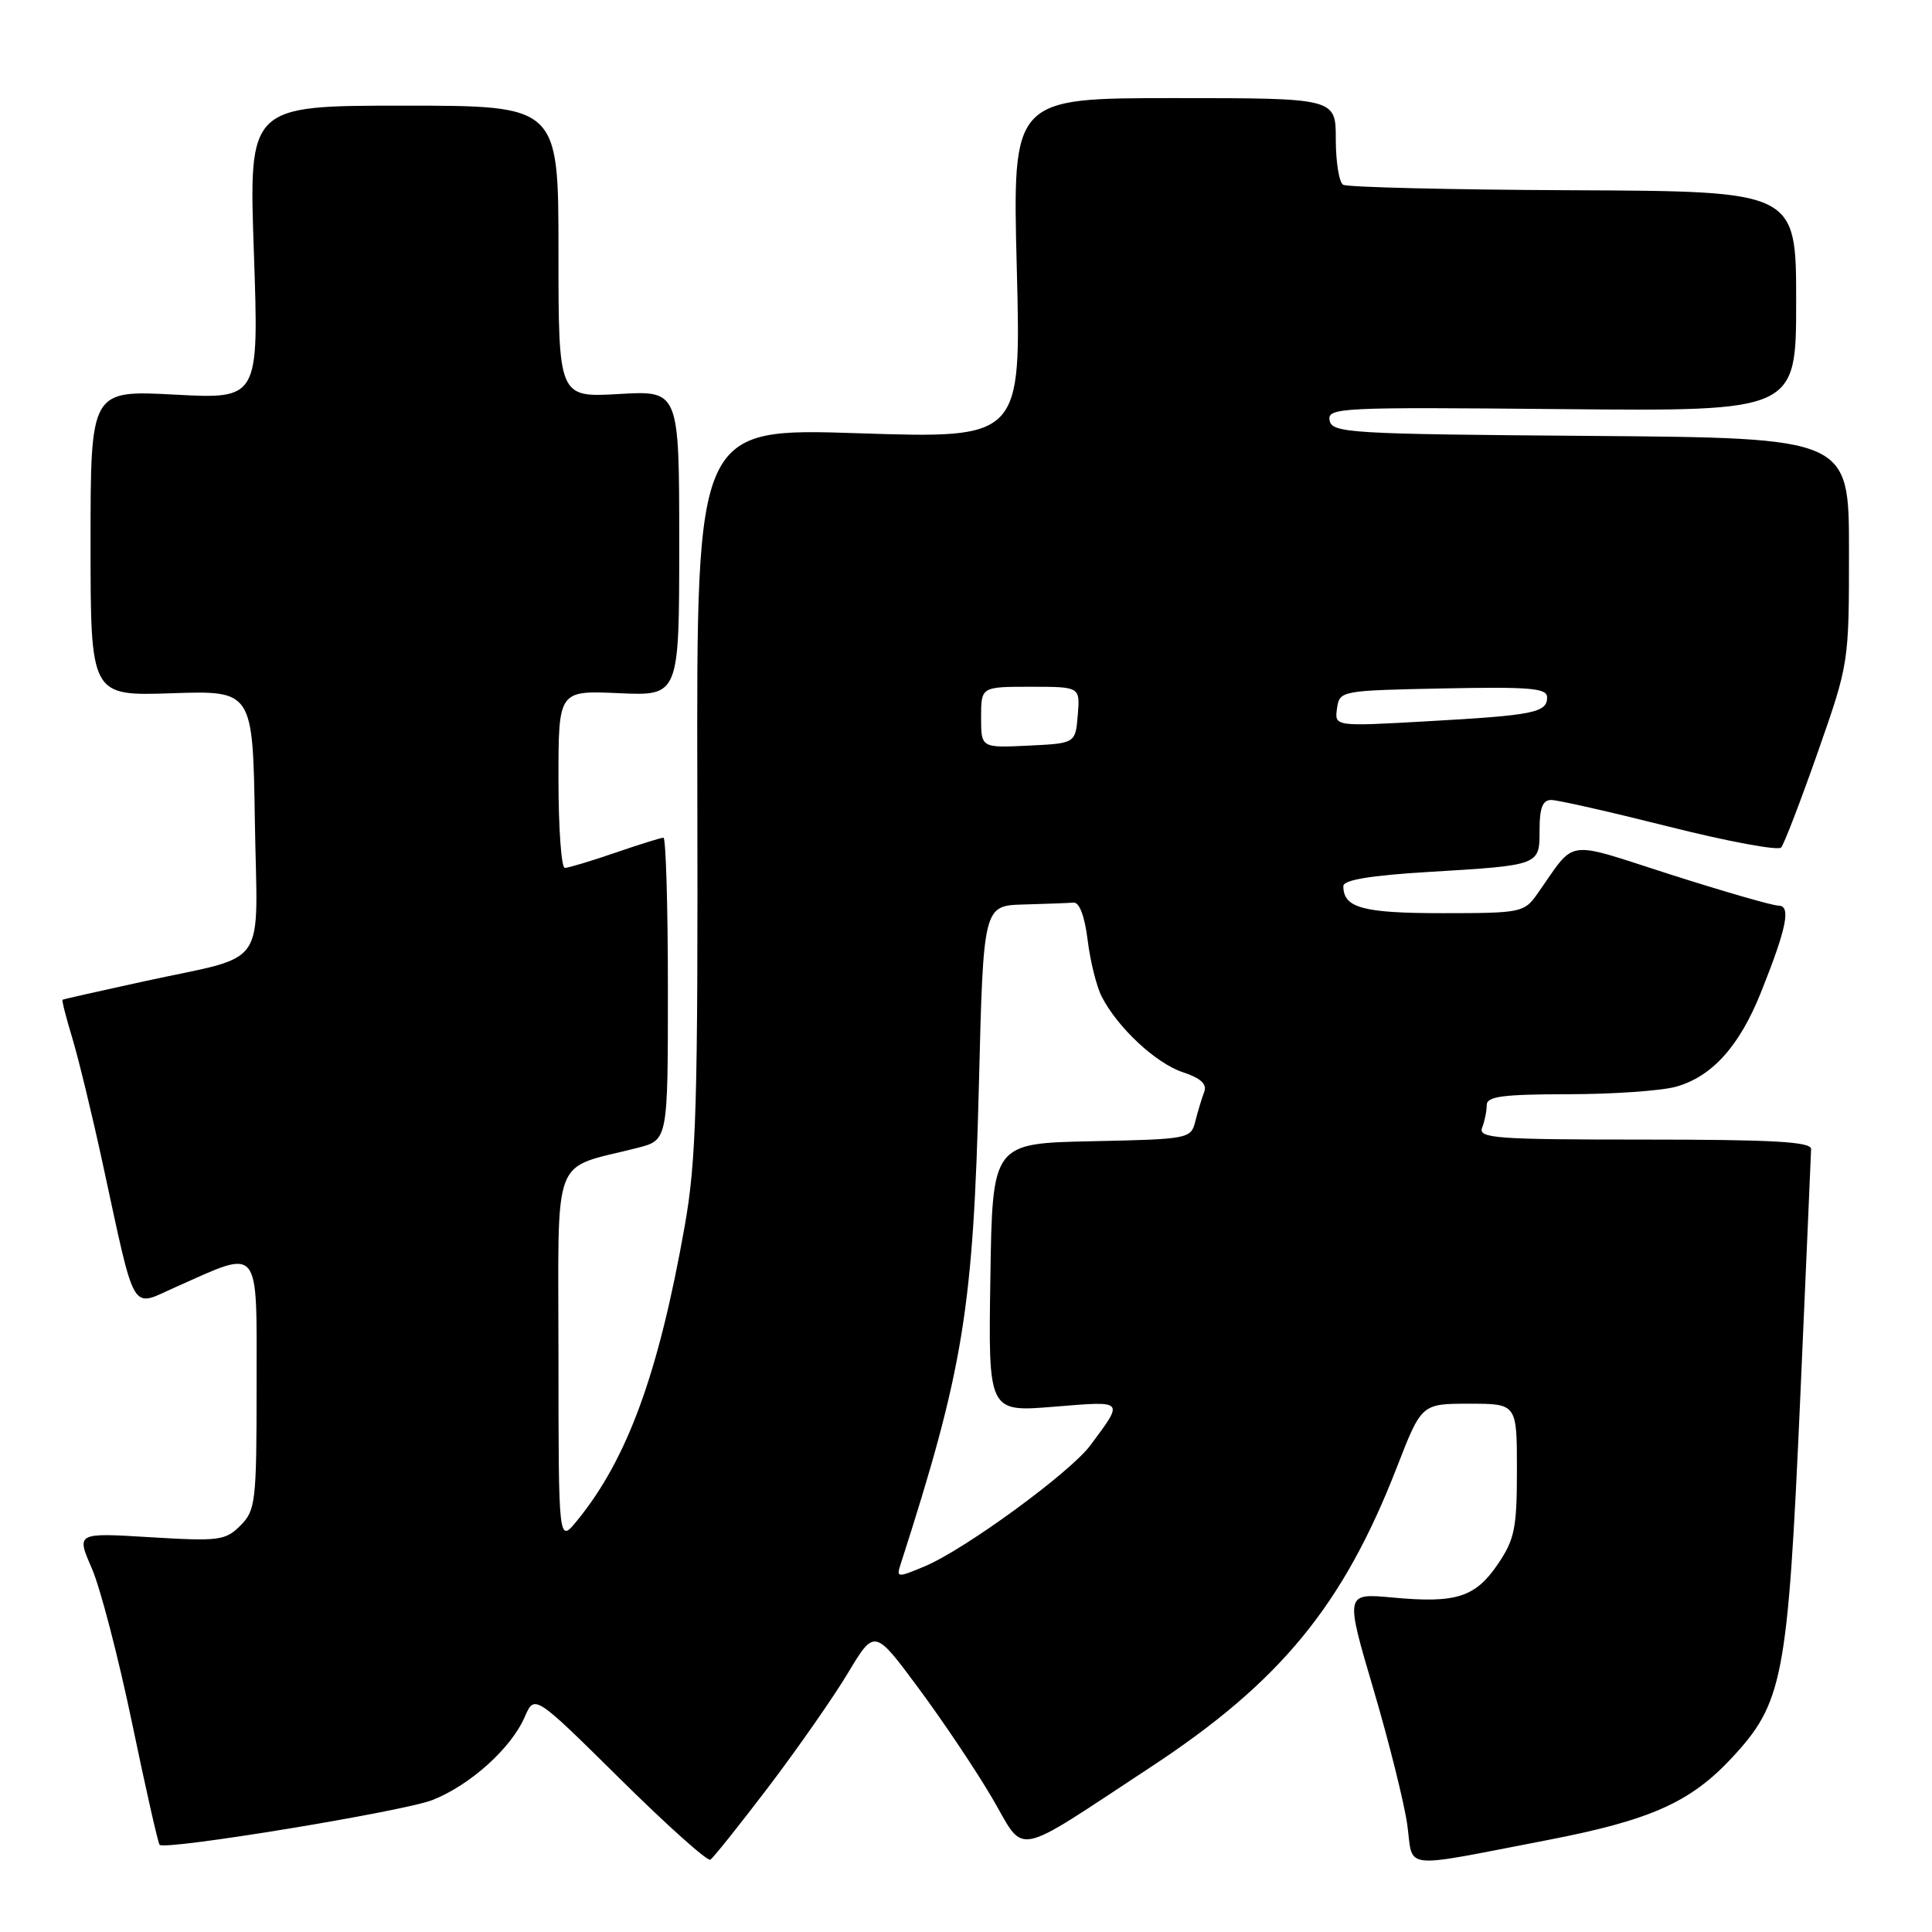 <?xml version="1.0" encoding="UTF-8" standalone="no"?>
<!DOCTYPE svg PUBLIC "-//W3C//DTD SVG 1.1//EN" "http://www.w3.org/Graphics/SVG/1.1/DTD/svg11.dtd" >
<svg xmlns="http://www.w3.org/2000/svg" xmlns:xlink="http://www.w3.org/1999/xlink" version="1.1" viewBox="0 0 256 256">
 <g >
 <path fill="currentColor"
d=" M 101.85 236.75 C 105.71 231.66 110.45 224.87 112.37 221.66 C 115.88 215.82 115.88 215.82 121.73 223.72 C 124.95 228.06 129.34 234.61 131.48 238.27 C 135.96 245.93 133.92 246.34 152.47 234.15 C 169.65 222.86 177.96 212.75 185.08 194.45 C 188.36 186.00 188.36 186.00 194.68 186.00 C 201.00 186.00 201.00 186.00 201.00 194.77 C 201.00 202.50 200.70 203.98 198.47 207.26 C 195.48 211.66 192.93 212.47 184.51 211.68 C 178.23 211.10 178.23 211.10 182.00 223.87 C 184.07 230.90 186.09 238.99 186.48 241.85 C 187.30 247.83 185.34 247.62 205.00 243.83 C 218.63 241.20 223.93 238.85 229.39 233.02 C 236.27 225.65 236.88 222.49 238.53 185.50 C 239.31 167.90 239.96 152.94 239.98 152.25 C 239.99 151.29 234.92 151.00 217.89 151.00 C 198.15 151.00 195.85 150.83 196.39 149.42 C 196.73 148.55 197.00 147.20 197.00 146.42 C 197.00 145.28 199.14 145.00 207.75 144.99 C 213.66 144.99 220.10 144.54 222.06 144.00 C 226.85 142.67 230.49 138.63 233.35 131.46 C 236.76 122.93 237.35 120.00 235.65 120.00 C 234.88 120.00 228.48 118.15 221.42 115.90 C 207.04 111.30 208.94 111.03 203.70 118.45 C 201.97 120.91 201.54 121.00 191.15 121.00 C 180.57 121.00 178.00 120.30 178.00 117.41 C 178.00 116.60 181.60 116.00 189.25 115.54 C 204.14 114.64 204.00 114.69 204.00 109.93 C 204.00 107.05 204.41 106.00 205.55 106.00 C 206.40 106.00 213.45 107.60 221.20 109.55 C 228.95 111.50 235.62 112.74 236.01 112.30 C 236.40 111.86 238.58 106.18 240.86 99.69 C 245.00 87.87 245.00 87.87 245.00 72.95 C 245.00 58.03 245.00 58.03 210.76 57.76 C 178.77 57.52 176.50 57.38 176.18 55.71 C 175.86 54.01 177.50 53.93 206.92 54.21 C 238.00 54.50 238.00 54.50 238.00 39.92 C 238.00 25.34 238.00 25.34 208.47 25.21 C 192.22 25.14 178.50 24.81 177.97 24.48 C 177.43 24.15 177.00 21.43 177.00 18.44 C 177.00 13.00 177.00 13.00 155.57 13.00 C 134.15 13.00 134.15 13.00 134.73 35.55 C 135.31 58.11 135.31 58.11 113.80 57.41 C 92.29 56.70 92.29 56.70 92.40 104.60 C 92.49 146.37 92.27 153.78 90.72 162.50 C 87.26 182.03 83.12 193.35 76.46 201.50 C 74.01 204.50 74.01 204.50 74.00 179.83 C 74.00 152.18 72.91 155.06 84.50 152.09 C 88.50 151.06 88.50 151.06 88.50 131.03 C 88.50 120.01 88.23 111.00 87.91 111.00 C 87.58 111.00 84.70 111.90 81.50 113.00 C 78.30 114.10 75.31 115.00 74.84 115.00 C 74.38 115.00 74.00 109.71 74.00 103.24 C 74.00 91.49 74.00 91.49 82.00 91.85 C 90.00 92.21 90.00 92.21 90.00 71.98 C 90.00 51.74 90.00 51.74 82.00 52.21 C 74.00 52.67 74.00 52.67 74.00 33.33 C 74.00 14.00 74.00 14.00 53.48 14.00 C 32.96 14.00 32.96 14.00 33.64 33.44 C 34.31 52.88 34.31 52.88 23.15 52.29 C 12.00 51.70 12.00 51.70 12.00 71.96 C 12.00 92.22 12.00 92.22 22.75 91.86 C 33.50 91.50 33.50 91.50 33.77 108.77 C 34.09 128.88 35.83 126.37 19.00 130.05 C 13.22 131.31 8.40 132.40 8.29 132.47 C 8.17 132.54 8.75 134.82 9.58 137.55 C 10.40 140.27 12.20 147.68 13.57 154.00 C 18.05 174.64 17.22 173.23 23.27 170.55 C 34.64 165.49 34.00 164.72 34.00 183.48 C 34.00 199.03 33.87 200.13 31.86 202.14 C 29.87 204.13 29.03 204.24 19.91 203.69 C 10.11 203.09 10.11 203.09 12.16 207.80 C 13.29 210.38 15.69 219.62 17.50 228.31 C 19.31 237.01 20.95 244.27 21.15 244.45 C 21.97 245.20 53.49 240.02 57.31 238.51 C 62.32 236.53 67.74 231.64 69.53 227.50 C 70.83 224.51 70.83 224.51 82.13 235.68 C 88.34 241.83 93.74 246.66 94.12 246.42 C 94.51 246.19 97.98 241.83 101.85 236.75 Z  M 119.32 207.32 C 127.67 181.39 128.96 173.45 129.71 143.75 C 130.30 120.00 130.30 120.00 135.65 119.85 C 138.59 119.77 141.56 119.66 142.25 119.60 C 143.03 119.54 143.73 121.42 144.12 124.57 C 144.46 127.36 145.30 130.73 145.99 132.07 C 148.10 136.18 153.18 140.91 156.75 142.08 C 159.11 142.86 159.96 143.65 159.56 144.69 C 159.25 145.51 158.72 147.26 158.39 148.56 C 157.81 150.90 157.56 150.95 144.65 151.22 C 131.50 151.50 131.50 151.50 131.23 169.30 C 130.95 187.11 130.95 187.11 139.63 186.40 C 149.12 185.63 148.96 185.46 144.49 191.50 C 141.82 195.11 127.82 205.34 122.52 207.55 C 118.92 209.06 118.76 209.05 119.32 207.32 Z  M 130.00 95.05 C 130.00 91.00 130.00 91.00 136.56 91.00 C 143.12 91.00 143.12 91.00 142.81 94.75 C 142.50 98.50 142.50 98.50 136.25 98.80 C 130.00 99.10 130.00 99.10 130.00 95.05 Z  M 177.16 93.88 C 177.50 91.52 177.61 91.50 191.25 91.22 C 202.77 90.99 205.00 91.18 205.00 92.40 C 205.00 94.43 203.24 94.78 189.16 95.57 C 176.83 96.27 176.83 96.27 177.16 93.88 Z "/>
</g>
</svg>